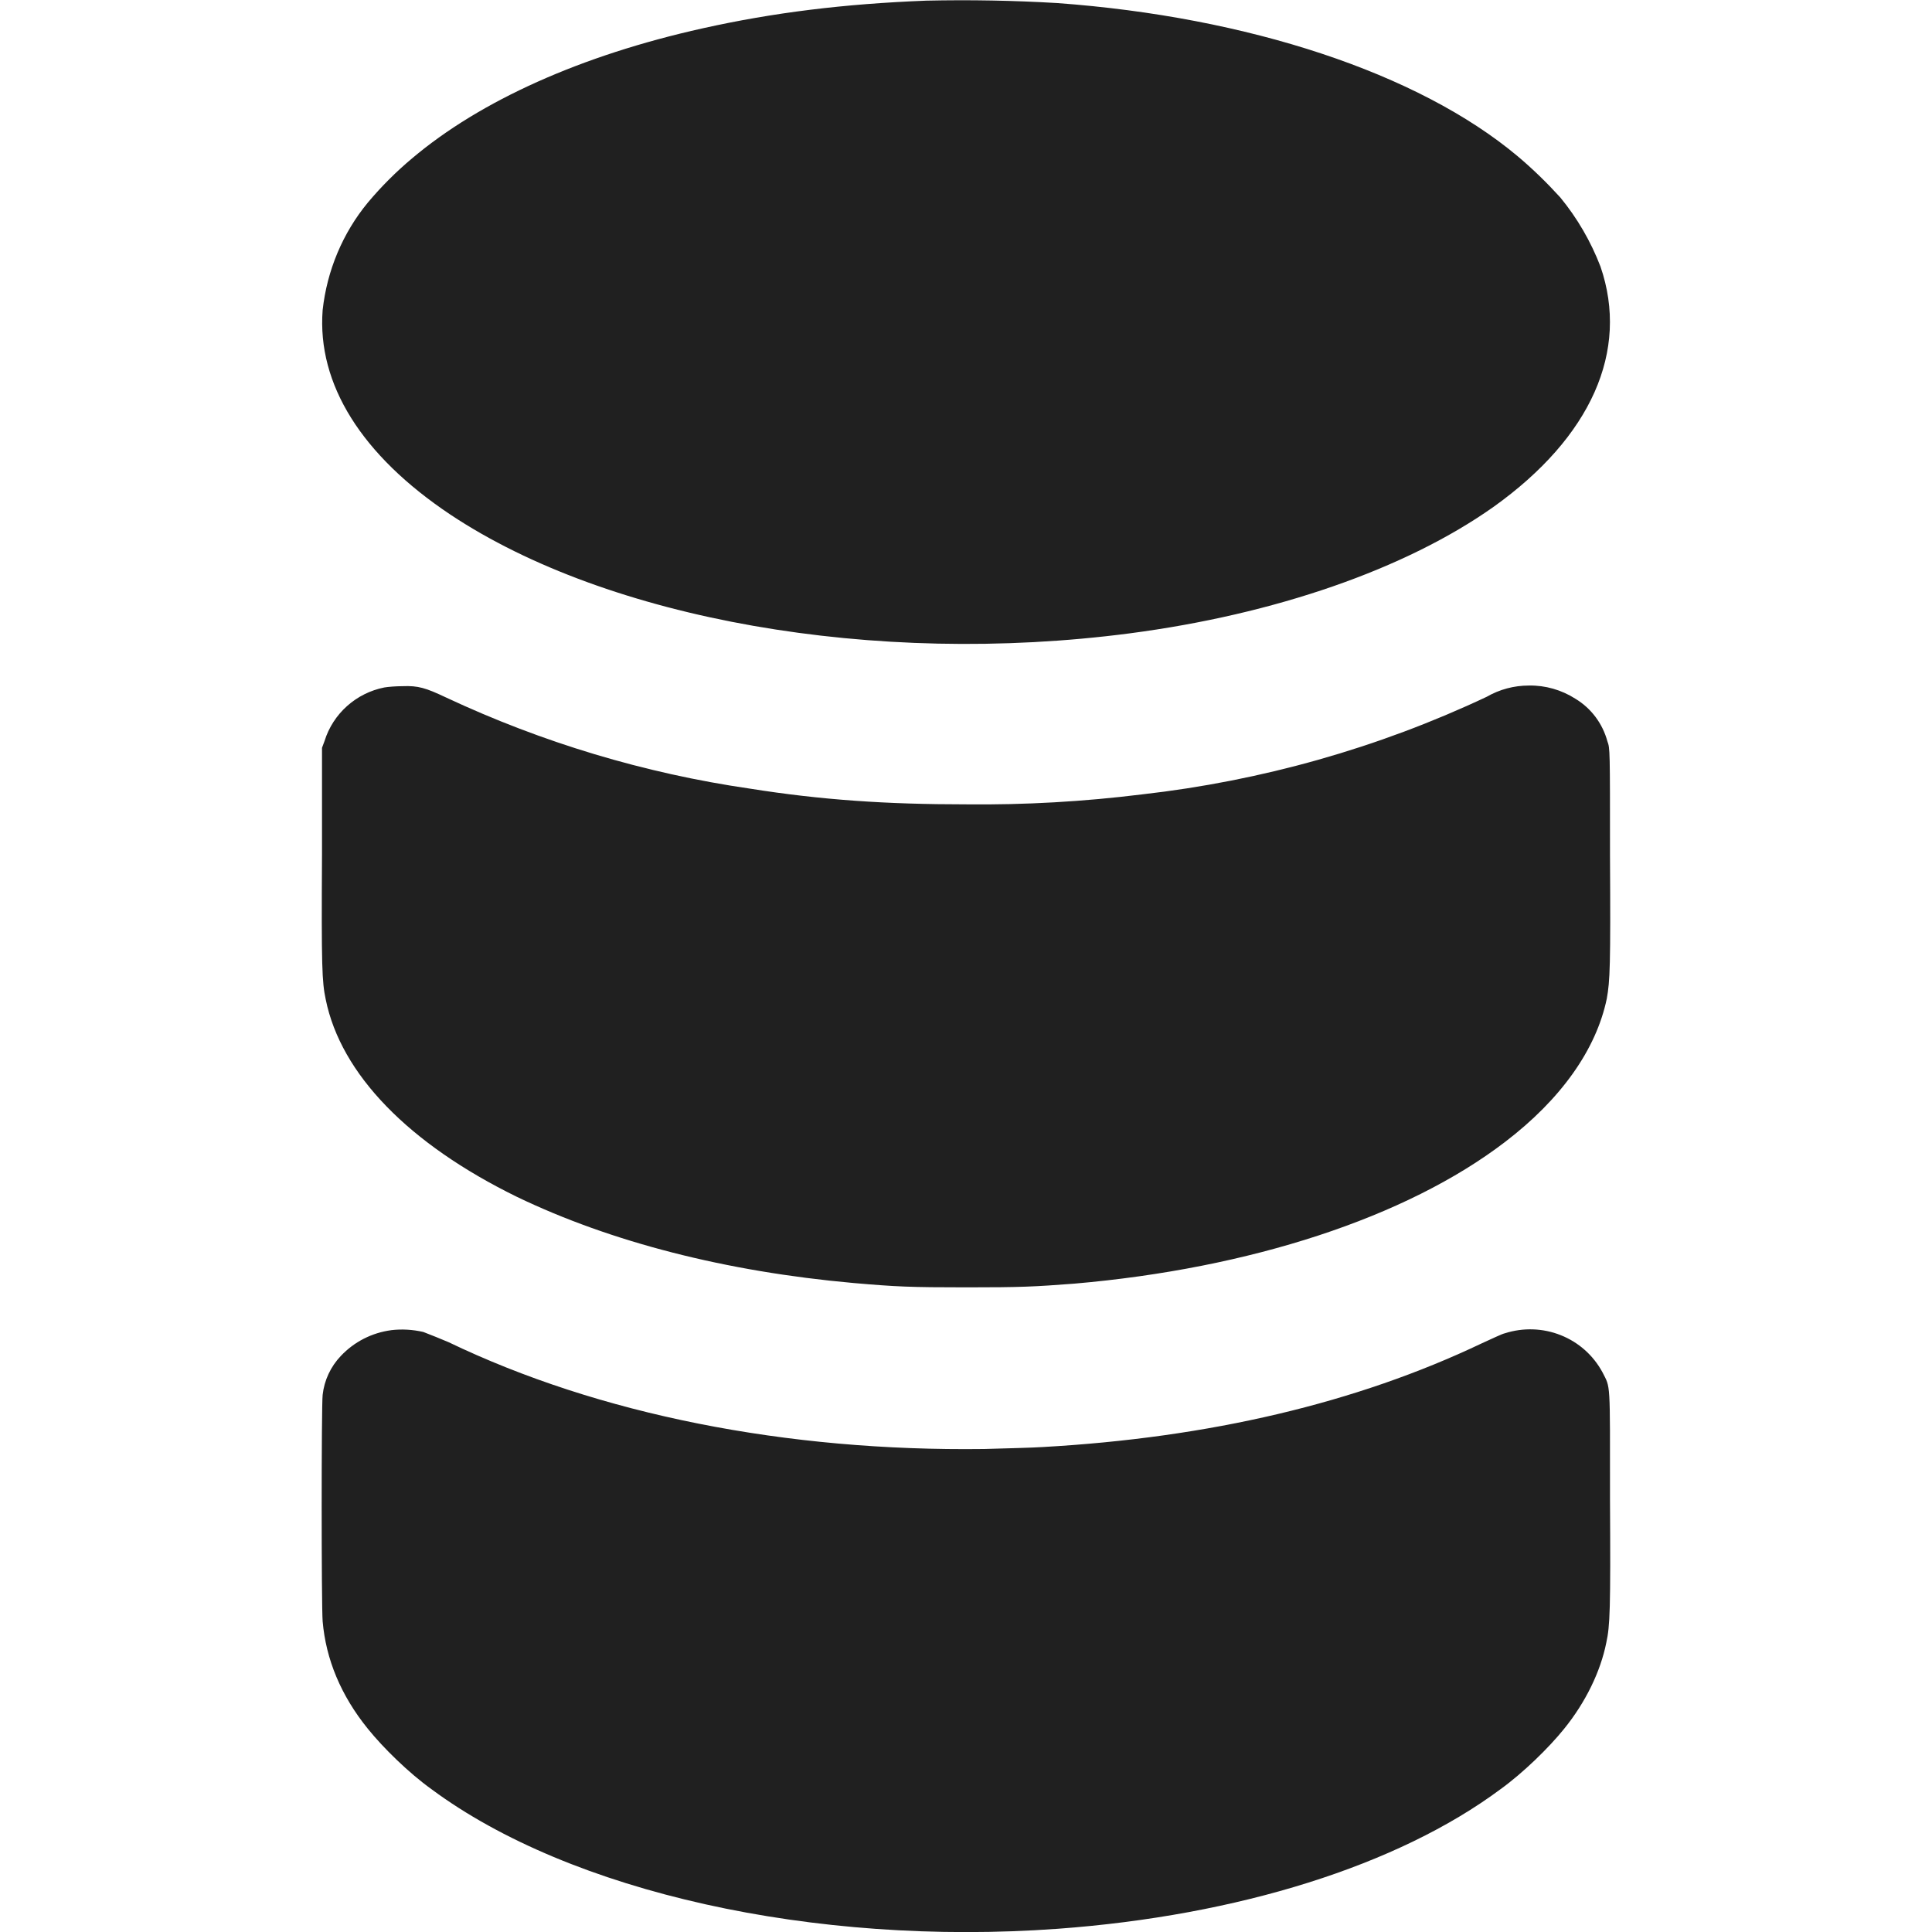 <svg width="12" height="12" viewBox="0 0 12 12" fill="none" xmlns="http://www.w3.org/2000/svg">
<g clip-path="url(#clip0_2064_34015)">
<path d="M5.754 0.004C5.242 0.024 4.804 0.078 4.364 0.176C3.609 0.344 2.984 0.625 2.559 0.984C2.46 1.067 2.368 1.159 2.285 1.258C2.128 1.448 2.031 1.681 2.004 1.926C1.969 2.386 2.246 2.828 2.797 3.196C3.777 3.848 5.43 4.141 7.016 3.934C7.918 3.816 8.73 3.535 9.277 3.148C9.883 2.715 10.121 2.18 9.941 1.656C9.881 1.5 9.797 1.355 9.691 1.226C9.608 1.135 9.52 1.049 9.426 0.97C8.809 0.453 7.75 0.105 6.566 0.019C6.296 0.003 6.025 -0.002 5.754 0.004ZM2.387 4.27C2.301 4.287 2.221 4.327 2.156 4.385C2.091 4.443 2.042 4.518 2.016 4.602L2 4.645V5.309C1.996 6.008 2 6.098 2.023 6.207C2.117 6.672 2.539 7.105 3.211 7.434C3.793 7.714 4.508 7.898 5.301 7.969C5.566 7.992 5.652 7.996 6.004 7.996C6.344 7.996 6.422 7.992 6.672 7.973C7.762 7.879 8.734 7.563 9.348 7.093C9.695 6.828 9.914 6.52 9.98 6.203C10 6.093 10.004 6 10 5.313C10 4.653 10 4.648 9.984 4.605C9.954 4.494 9.883 4.399 9.785 4.34C9.699 4.285 9.598 4.256 9.496 4.258C9.404 4.258 9.314 4.282 9.234 4.328C8.559 4.646 7.836 4.85 7.094 4.934C6.731 4.979 6.366 5 6 4.996C5.508 4.996 5.102 4.969 4.656 4.898C4.003 4.803 3.368 4.612 2.77 4.332C2.645 4.273 2.598 4.258 2.5 4.262C2.46 4.262 2.41 4.266 2.387 4.27ZM2.43 8.262C2.31 8.278 2.2 8.334 2.117 8.422C2.054 8.488 2.014 8.573 2.004 8.664C1.996 8.734 1.996 9.969 2.004 10.07C2.024 10.305 2.117 10.531 2.285 10.738C2.379 10.855 2.539 11.012 2.68 11.113C3.543 11.753 5.055 12.09 6.57 11.98C7.691 11.898 8.684 11.586 9.32 11.113C9.46 11.012 9.621 10.855 9.715 10.738C9.848 10.574 9.941 10.383 9.977 10.203C10 10.098 10.004 10 10 9.309C10 8.563 10.004 8.625 9.953 8.523C9.896 8.418 9.805 8.337 9.694 8.293C9.584 8.249 9.461 8.245 9.348 8.281C9.328 8.285 9.266 8.316 9.203 8.344C8.426 8.714 7.512 8.93 6.473 8.988C6.414 8.992 6.253 8.996 6.113 9C4.883 9.016 3.719 8.785 2.785 8.336C2.733 8.314 2.681 8.293 2.629 8.273C2.563 8.258 2.496 8.254 2.429 8.262H2.43Z" fill="#202020"/>
</g>
<defs>
<clipPath id="clip0_2064_34015">
<rect width="12" height="12" fill="white"/>
</clipPath>
</defs>
</svg>
